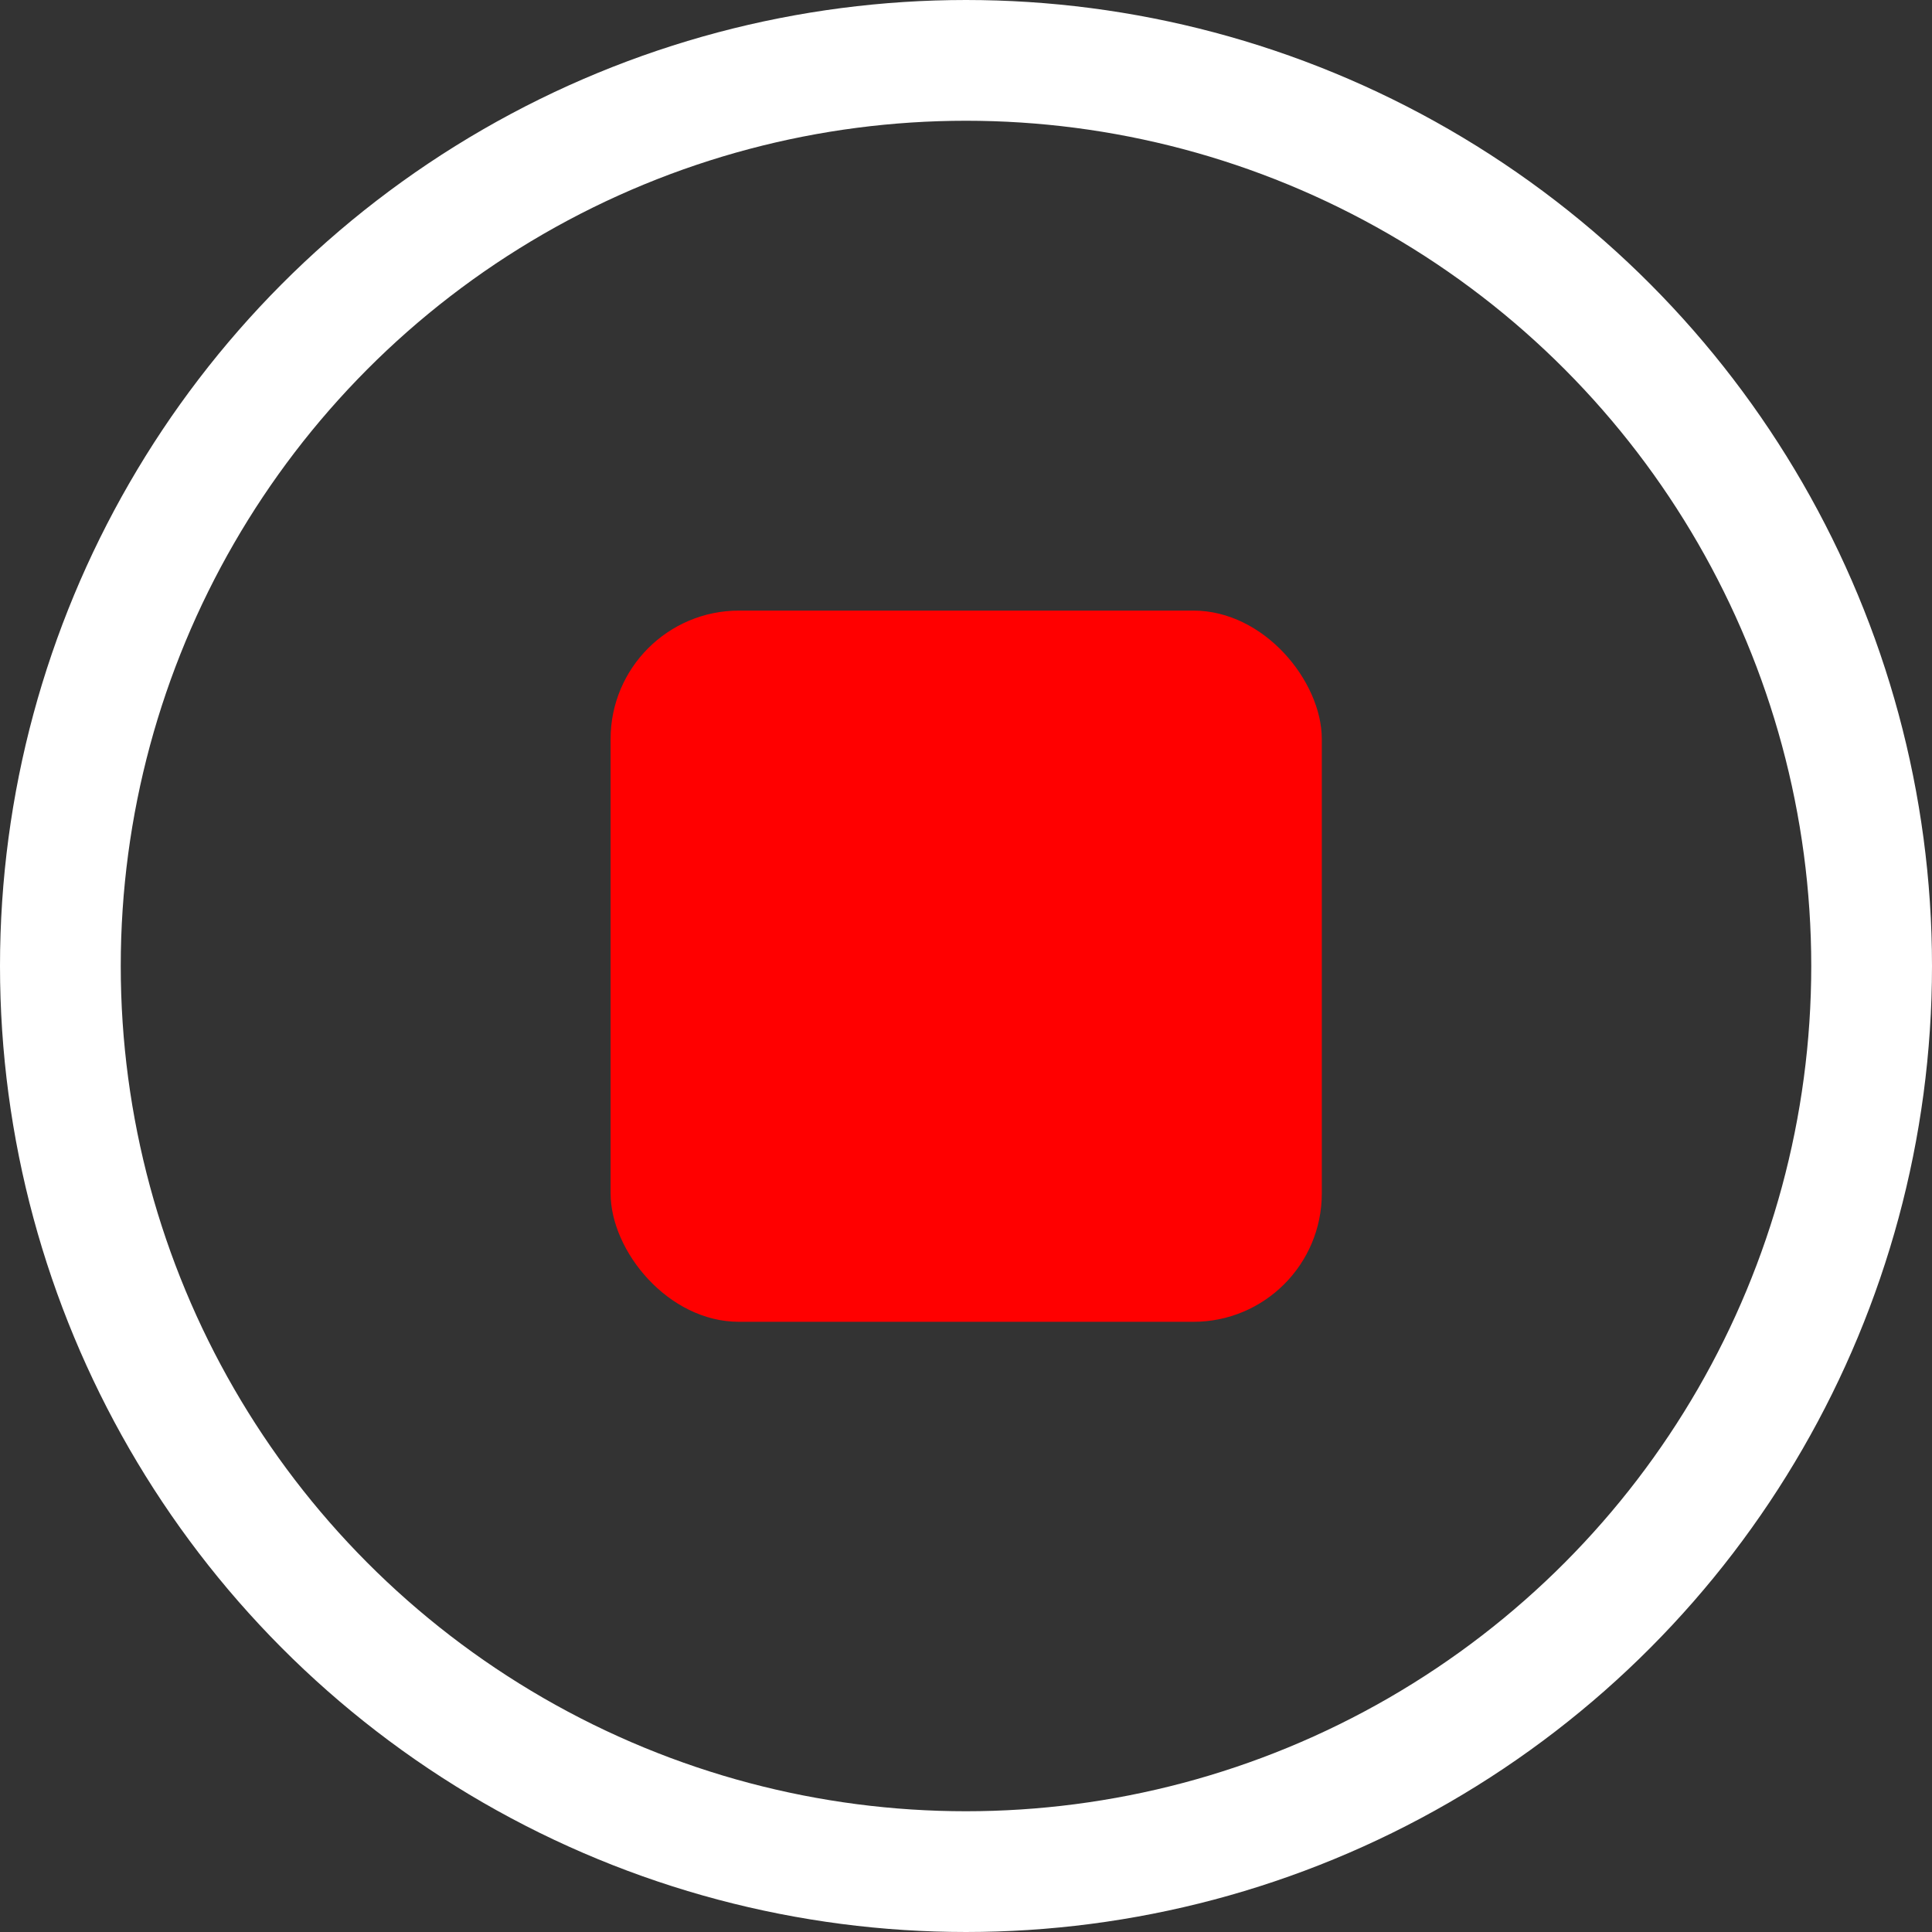 <svg id="Layer_1" data-name="Layer 1" xmlns="http://www.w3.org/2000/svg" viewBox="0 0 48 48"><rect x="0" y="0" width="48" height="48" fill="#333333" stroke="none"/><defs><style>.cls-1{fill:none;stroke:#fff;stroke-miterlimit:10;stroke-width:3px;}.cls-2{fill:red;}</style></defs><title>stop_record</title><circle class="cls-1" cx="24" cy="24" r="22.5"/><rect class="cls-2" x="15.17" y="15.17" width="17.67" height="17.67" rx="3.19"/></svg>